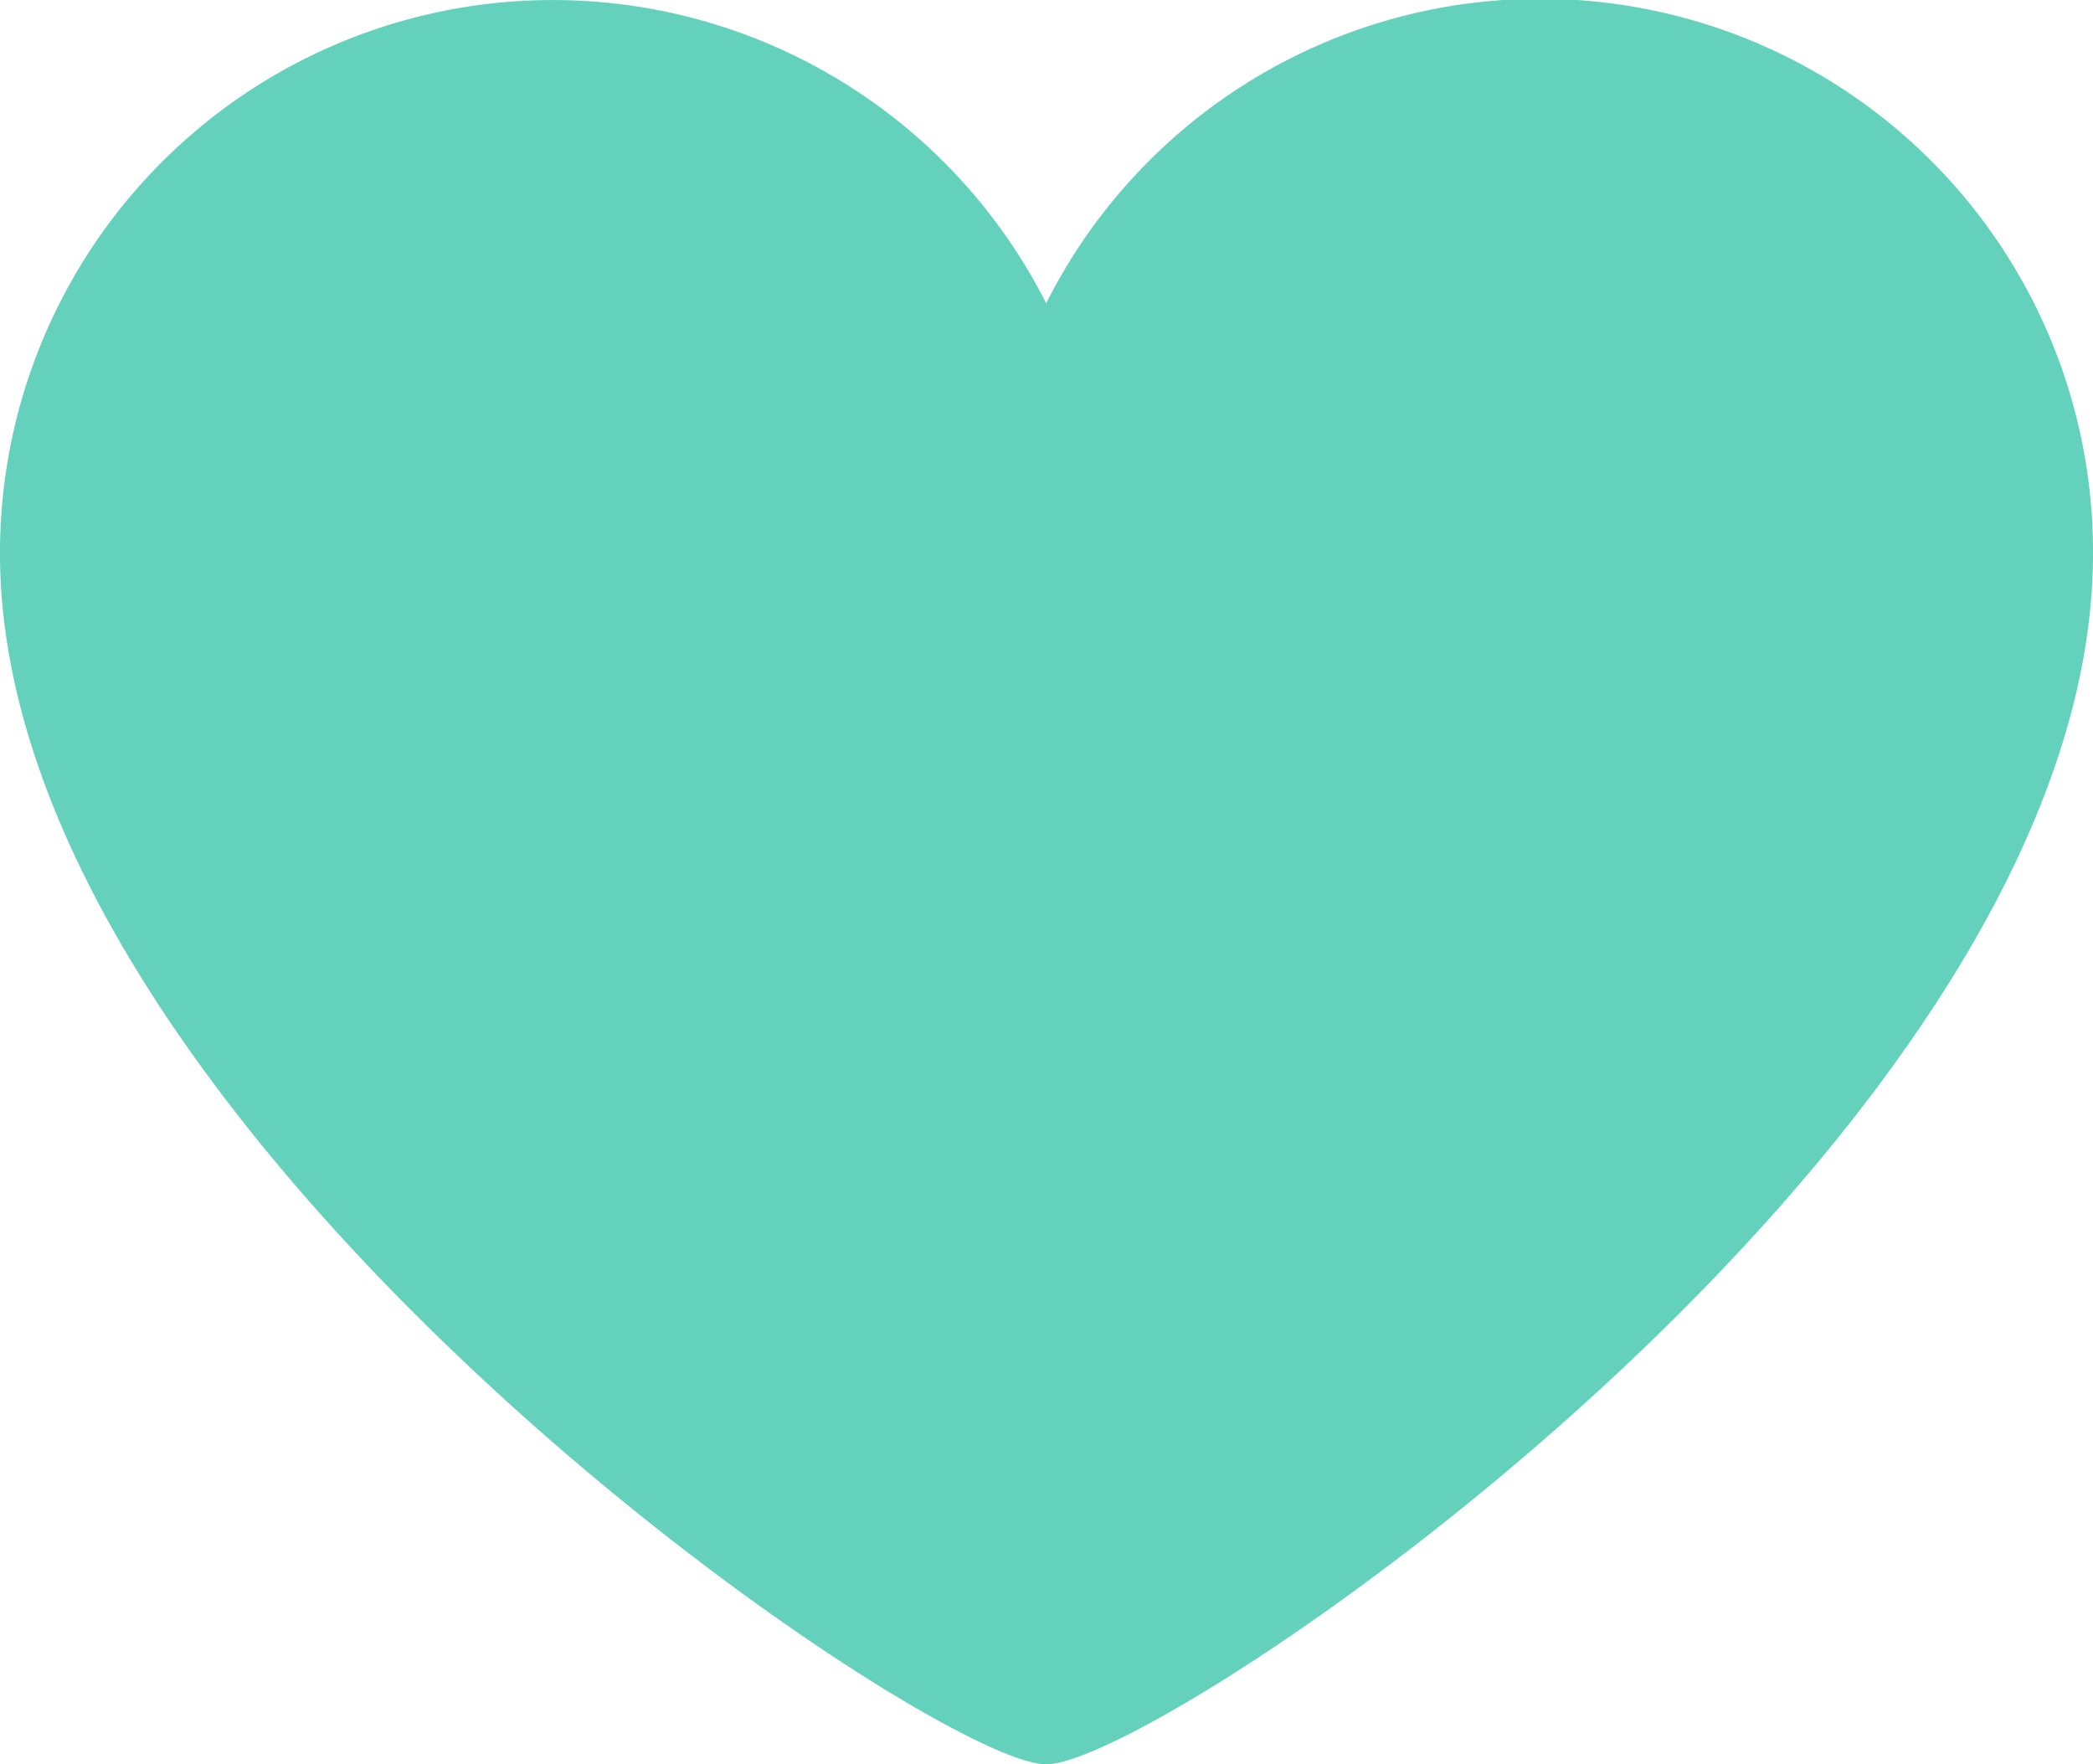 <svg data-name="Layer 1" xmlns="http://www.w3.org/2000/svg" viewBox="0 0 33.05 27.86"><path fill="#63d1bb" d="M33.05 8.74a8.73 8.73 0 0 0-16.53-3.95A8.73 8.73 0 0 0 0 8.74c0 9.13 14.66 19.12 16.52 19.12s16.53-9.95 16.53-19.12z"/></svg>